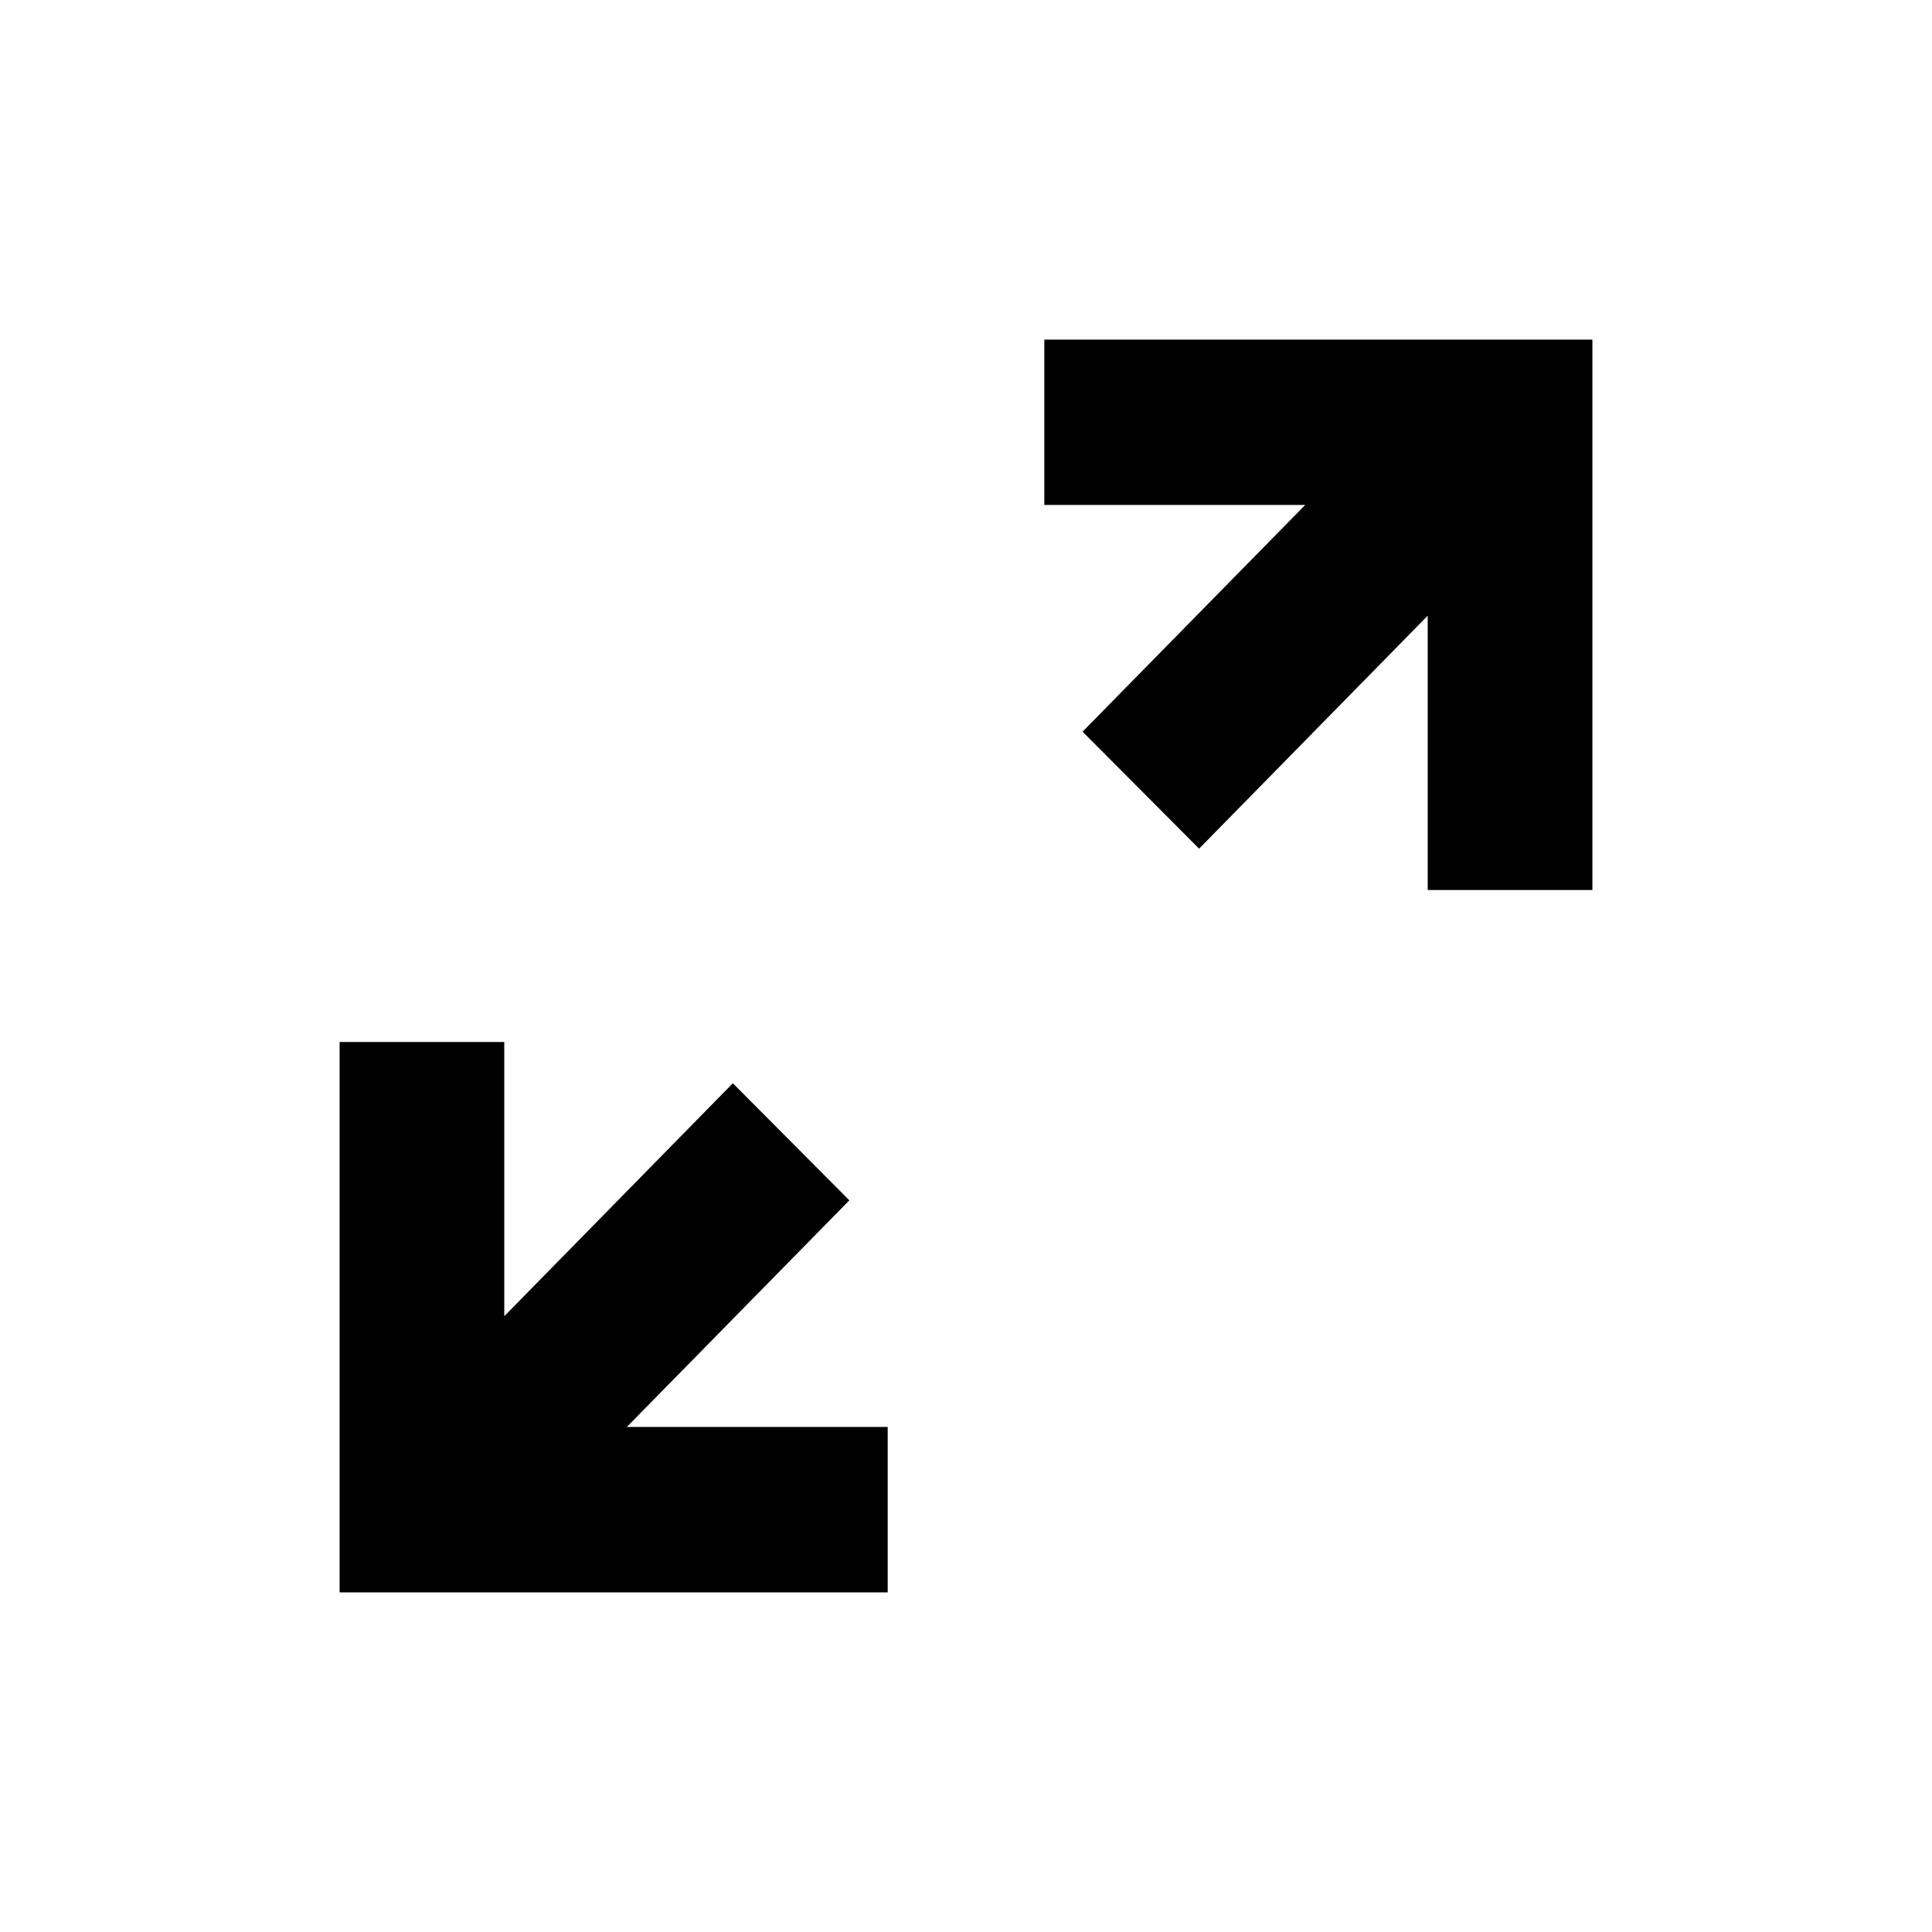 <svg viewBox="0 0 1024 1024" xmlns="http://www.w3.org/2000/svg"><path d="M267.272 697.618l121.151-123.474 61.75 62.055L332.229 756.316H470.5V844H180V552.279h87.272V697.618zM553.5 180H844v291.721h-87.285v-145.384L635.545 449.811l-61.76-62.009 118.007-120.163H553.5V180z"/></svg>